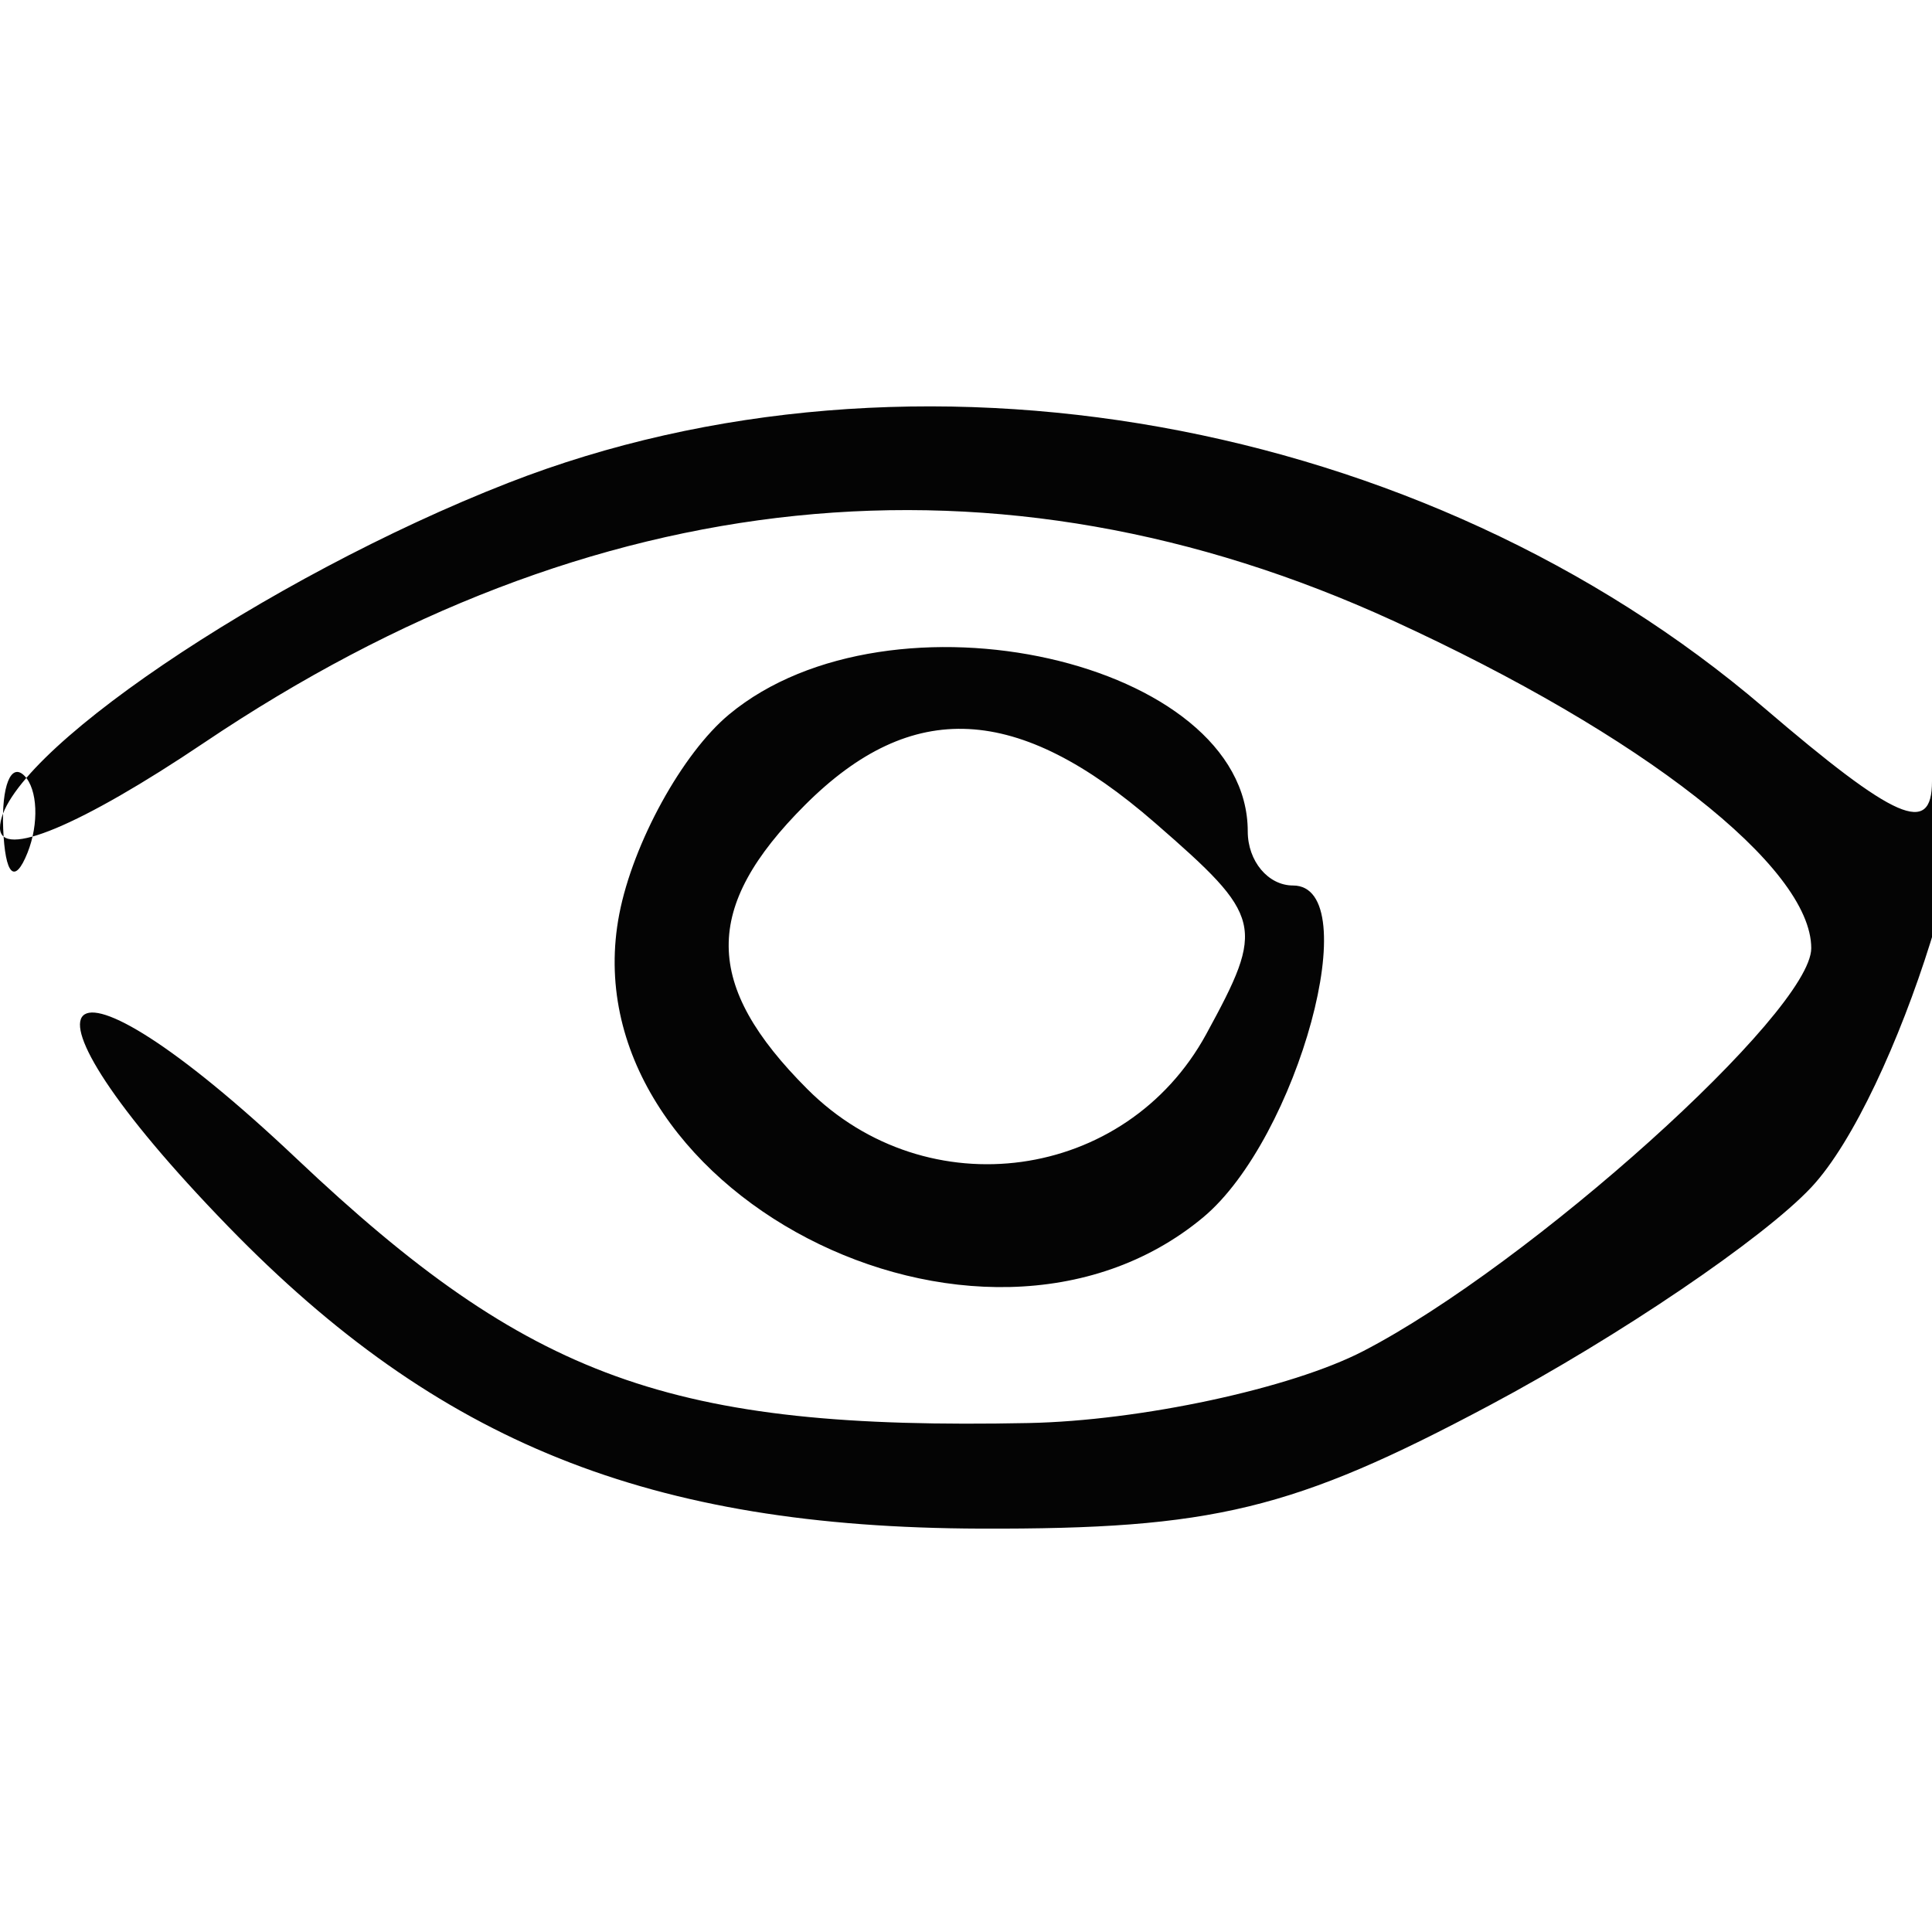 <svg xmlns="http://www.w3.org/2000/svg" width="48" height="48" viewBox="0 0 48 48" version="1.1"><path d="" stroke="none" fill="#080404" fill-rule="evenodd"/><path d="M 12.624 11.998 C 6.602 14.350, -0 18.832, -0 20.568 C -0 21.352, 2.006 20.515, 5.072 18.452 C 14.722 11.958, 24.785 10.924, 34.600 15.417 C 40.815 18.263, 45 21.538, 45 23.558 C 45 25.141, 38.010 31.427, 33.865 33.570 C 32.075 34.496, 28.335 35.299, 25.555 35.355 C 16.670 35.533, 13.161 34.265, 7.366 28.784 C 1.302 23.050, -0.143 24.486, 5.669 30.471 C 10.889 35.845, 16.133 37.952, 24.360 37.978 C 30.136 37.997, 32.137 37.511, 37.023 34.907 C 40.215 33.206, 43.803 30.774, 44.998 29.502 C 47.111 27.253, 49.608 19.274, 48.535 18.201 C 48.241 17.907, 48 18.452, 48 19.411 C 48 20.779, 47.099 20.385, 43.829 17.586 C 35.380 10.354, 22.664 8.077, 12.624 11.998 M 18.114 17.750 C 16.955 18.712, 15.727 20.944, 15.386 22.710 C 14.070 29.524, 24.333 34.861, 29.886 30.250 C 32.248 28.289, 33.955 22, 32.125 22 C 31.506 22, 31 21.395, 31 20.655 C 31 16.415, 22.130 14.415, 18.114 17.750 M 20 20 C 17.454 22.546, 17.470 24.470, 20.059 27.059 C 23.037 30.037, 27.971 29.356, 29.969 25.692 C 31.437 22.999, 31.385 22.783, 28.694 20.442 C 25.288 17.477, 22.657 17.343, 20 20 M 0.079 20.583 C 0.127 21.748, 0.364 21.985, 0.683 21.188 C 0.972 20.466, 0.936 19.603, 0.604 19.271 C 0.272 18.939, 0.036 19.529, 0.079 20.583" stroke="none" fill="#040404" fill-rule="evenodd"/></svg>